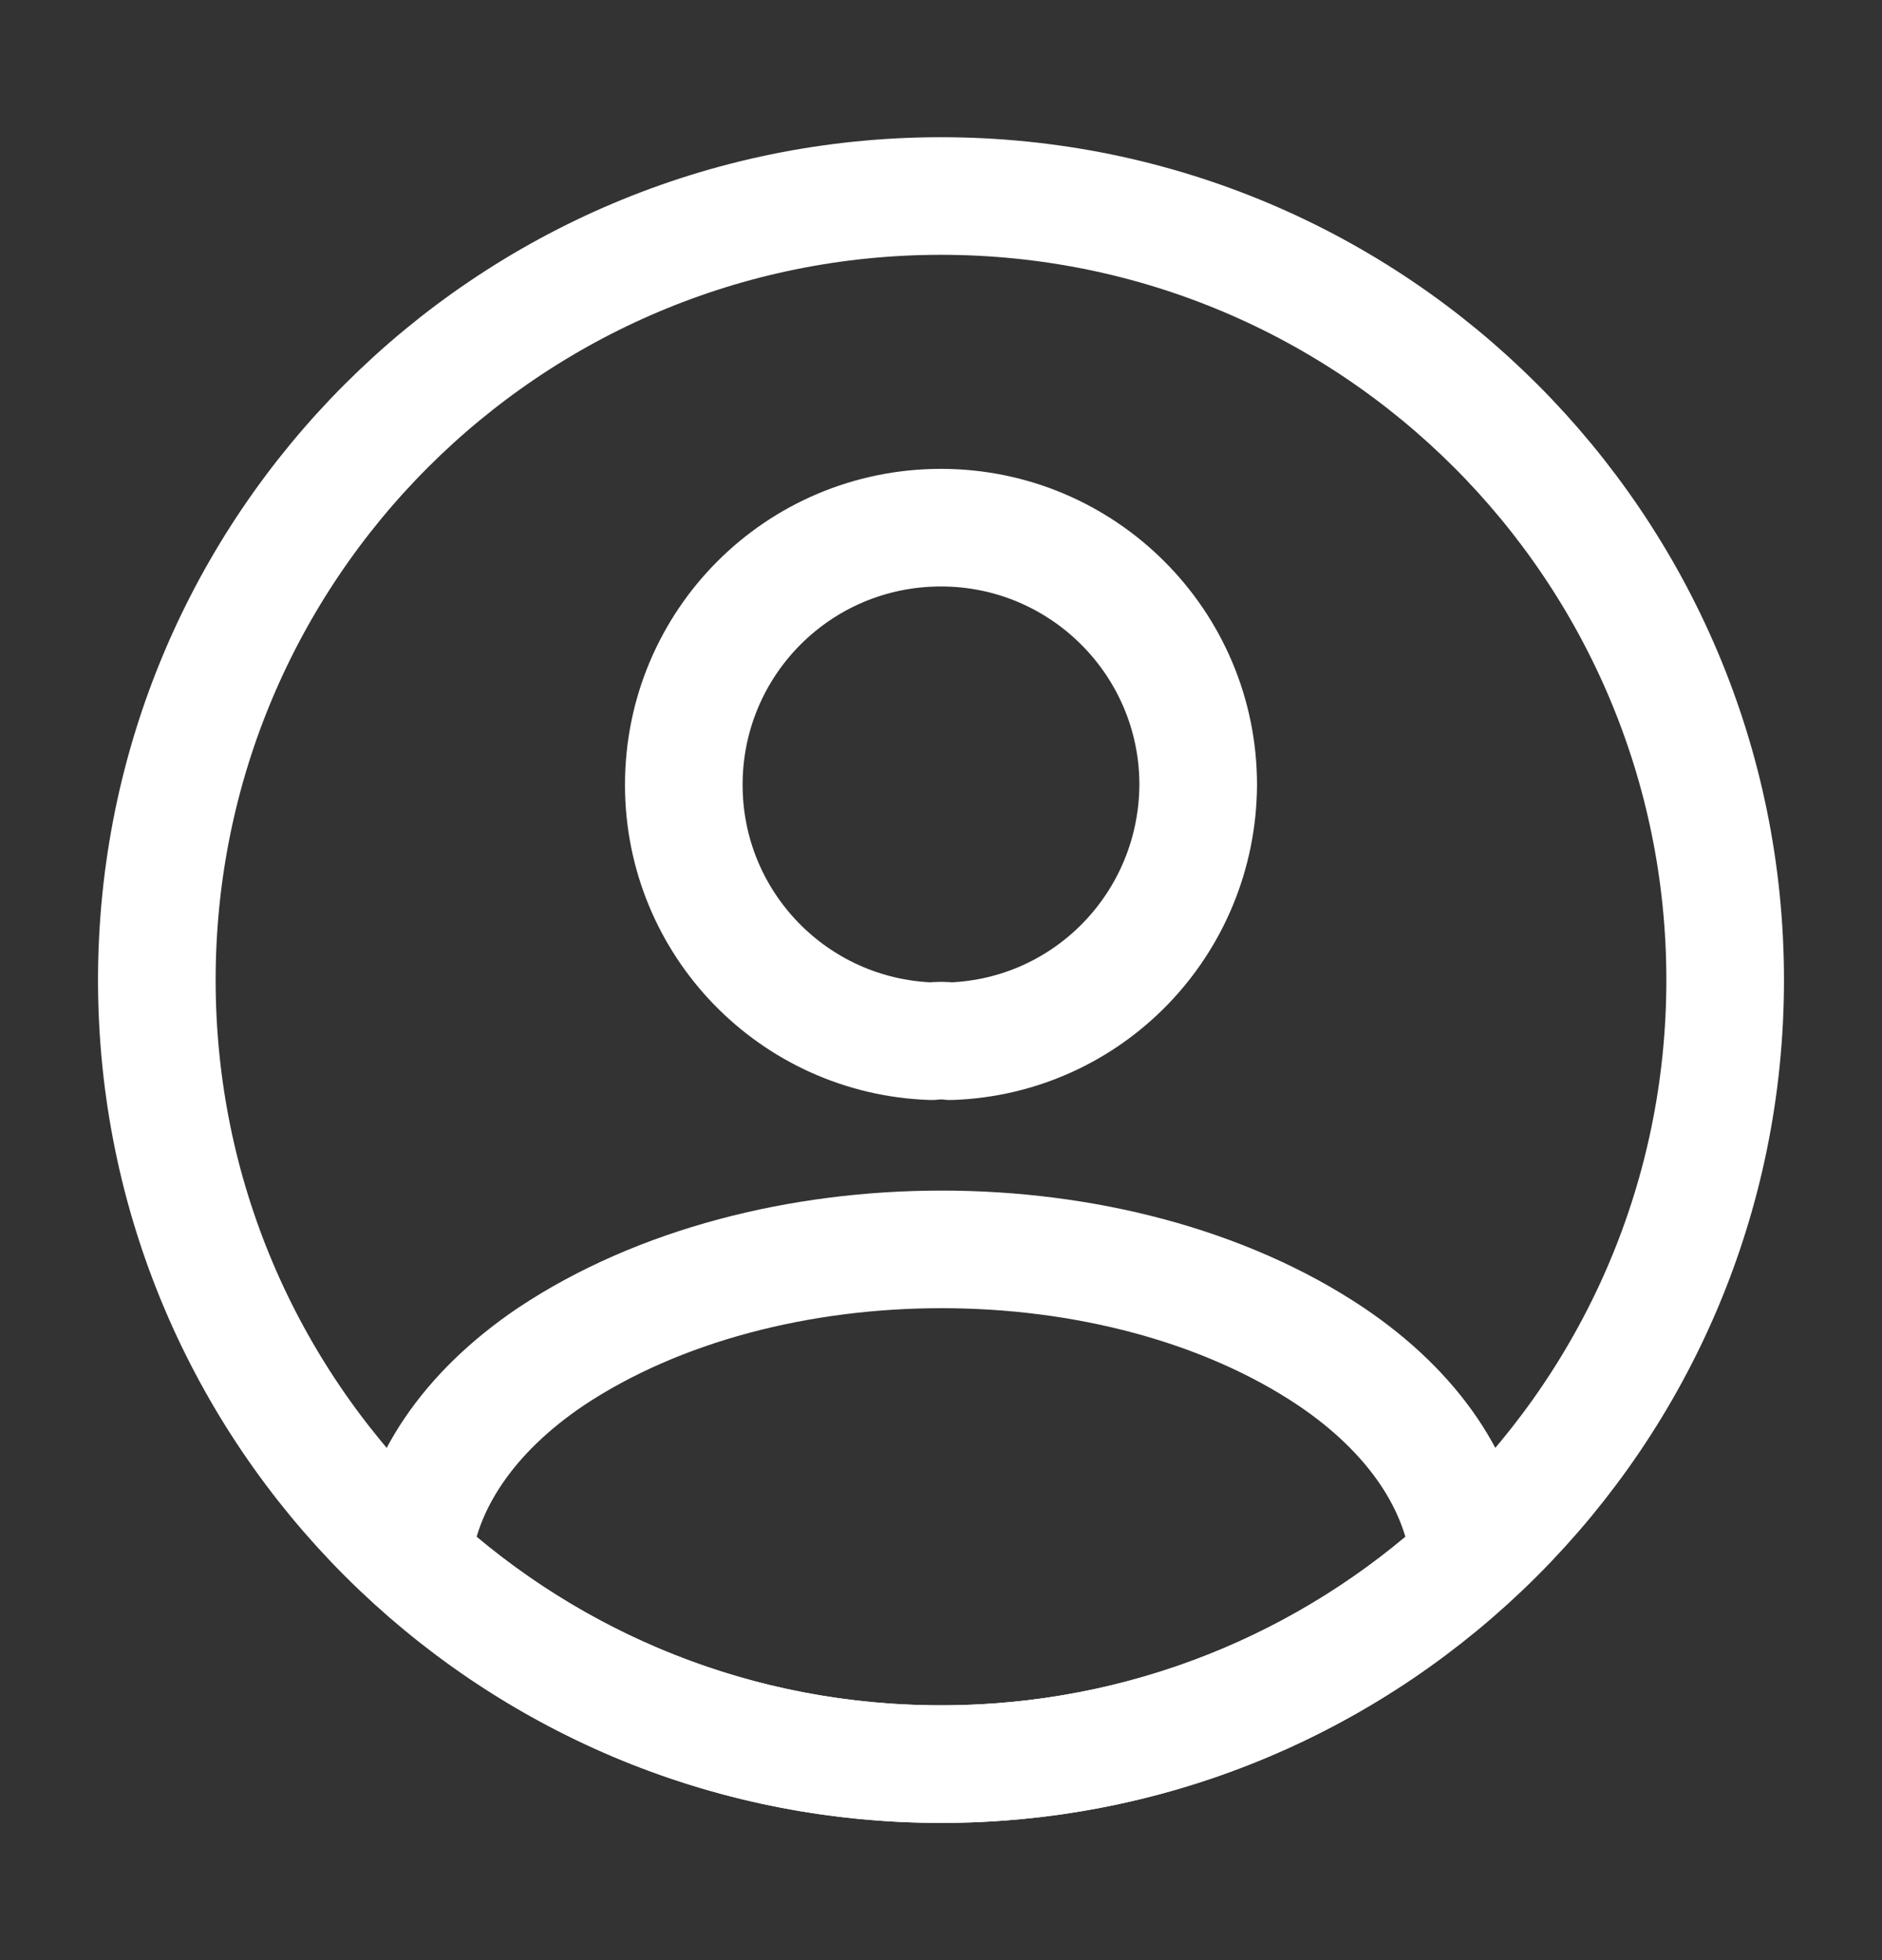 <svg width="24" height="25" viewBox="0 0 24 25" fill="none" xmlns="http://www.w3.org/2000/svg">
<rect x="0" y="0" width="24" height="25" fill="#333333" stroke="none"/>
<path d="M12.12 13.28C12.05 13.27 11.96 13.27 11.88 13.28C10.12 13.22 8.72 11.78 8.72 10.01C8.72 8.2 10.18 6.73 12 6.73C13.81 6.73 15.28 8.2 15.28 10.01C15.27 11.78 13.88 13.22 12.12 13.28Z" stroke="white" stroke-width="1.5" stroke-linecap="round" stroke-linejoin="round"/>
<path d="M18.74 19.88C16.96 21.51 14.6 22.5 12 22.5C9.4 22.5 7.04 21.51 5.26 19.88C5.36 18.94 5.96 18.02 7.03 17.3C9.77 15.48 14.25 15.48 16.97 17.3C18.04 18.02 18.64 18.94 18.74 19.88Z" stroke="white" stroke-width="1.5" stroke-linecap="round" stroke-linejoin="round"/>
<path d="M12 22.5C17.523 22.5 22 18.023 22 12.5C22 6.977 17.523 2.5 12 2.5C6.477 2.5 2 6.977 2 12.5C2 18.023 6.477 22.5 12 22.5Z" stroke="white" stroke-width="1.5" stroke-linecap="round" stroke-linejoin="round"/>
</svg>
